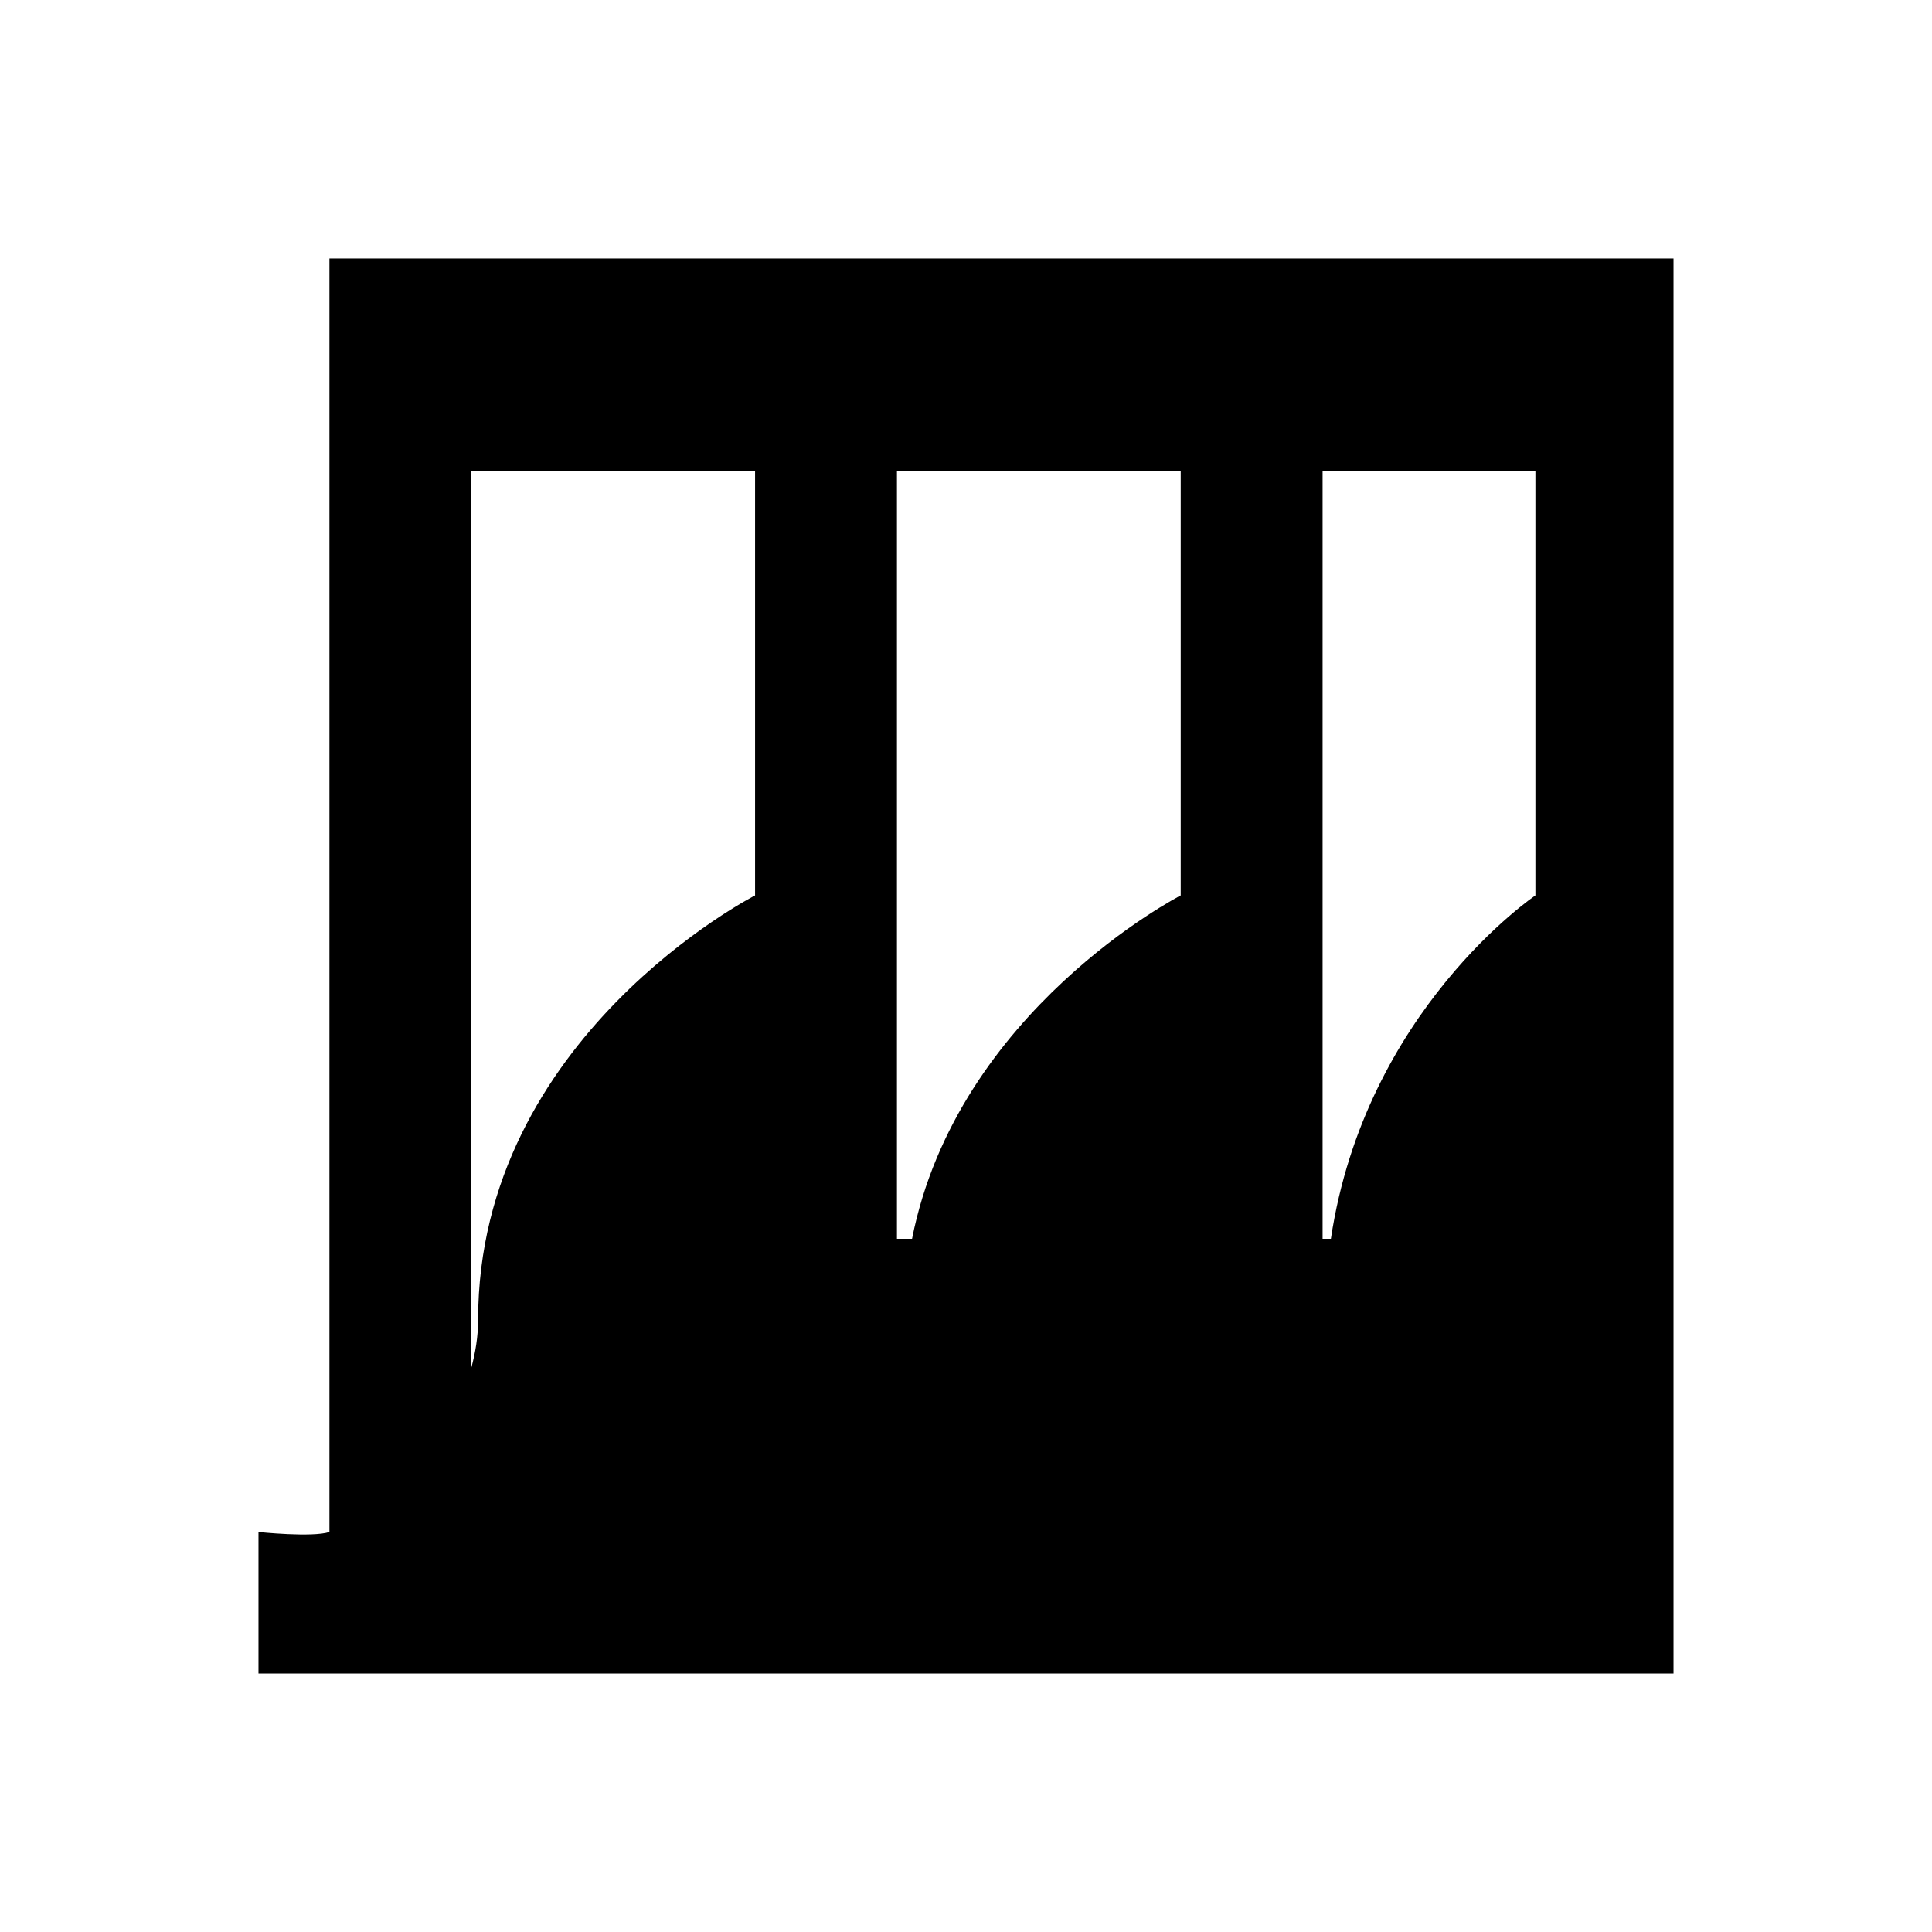 <?xml version="1.0" encoding="utf-8"?>
<!-- Generator: Adobe Illustrator 18.0.0, SVG Export Plug-In . SVG Version: 6.00 Build 0)  -->
<!DOCTYPE svg PUBLIC "-//W3C//DTD SVG 1.1//EN" "http://www.w3.org/Graphics/SVG/1.1/DTD/svg11.dtd">
<svg version="1.1" id="Layer_1" xmlns="http://www.w3.org/2000/svg" xmlns:xlink="http://www.w3.org/1999/xlink" x="0px" y="0px"
	 viewBox="0 0 512 512" enable-background="new 0 0 512 512" xml:space="preserve">
<path d="M87.3,68.5V406c-4.5,1.5-18.8,0-18.8,0v37.5h375v-375H87.3z M200.1,237.3c0,0-73.4,37.5-73.4,112.5c0,4.4-0.7,8.6-1.8,12.7
	V124.8h75.2V237.3z M312.9,237.3c0,0-59.2,30.4-71.2,91h-4V124.8h75.2V237.3z M406.9,237.3c0,0-45.1,30.4-54.2,91h-2.2V124.8h56.4
	V237.3z"/>
</svg>
